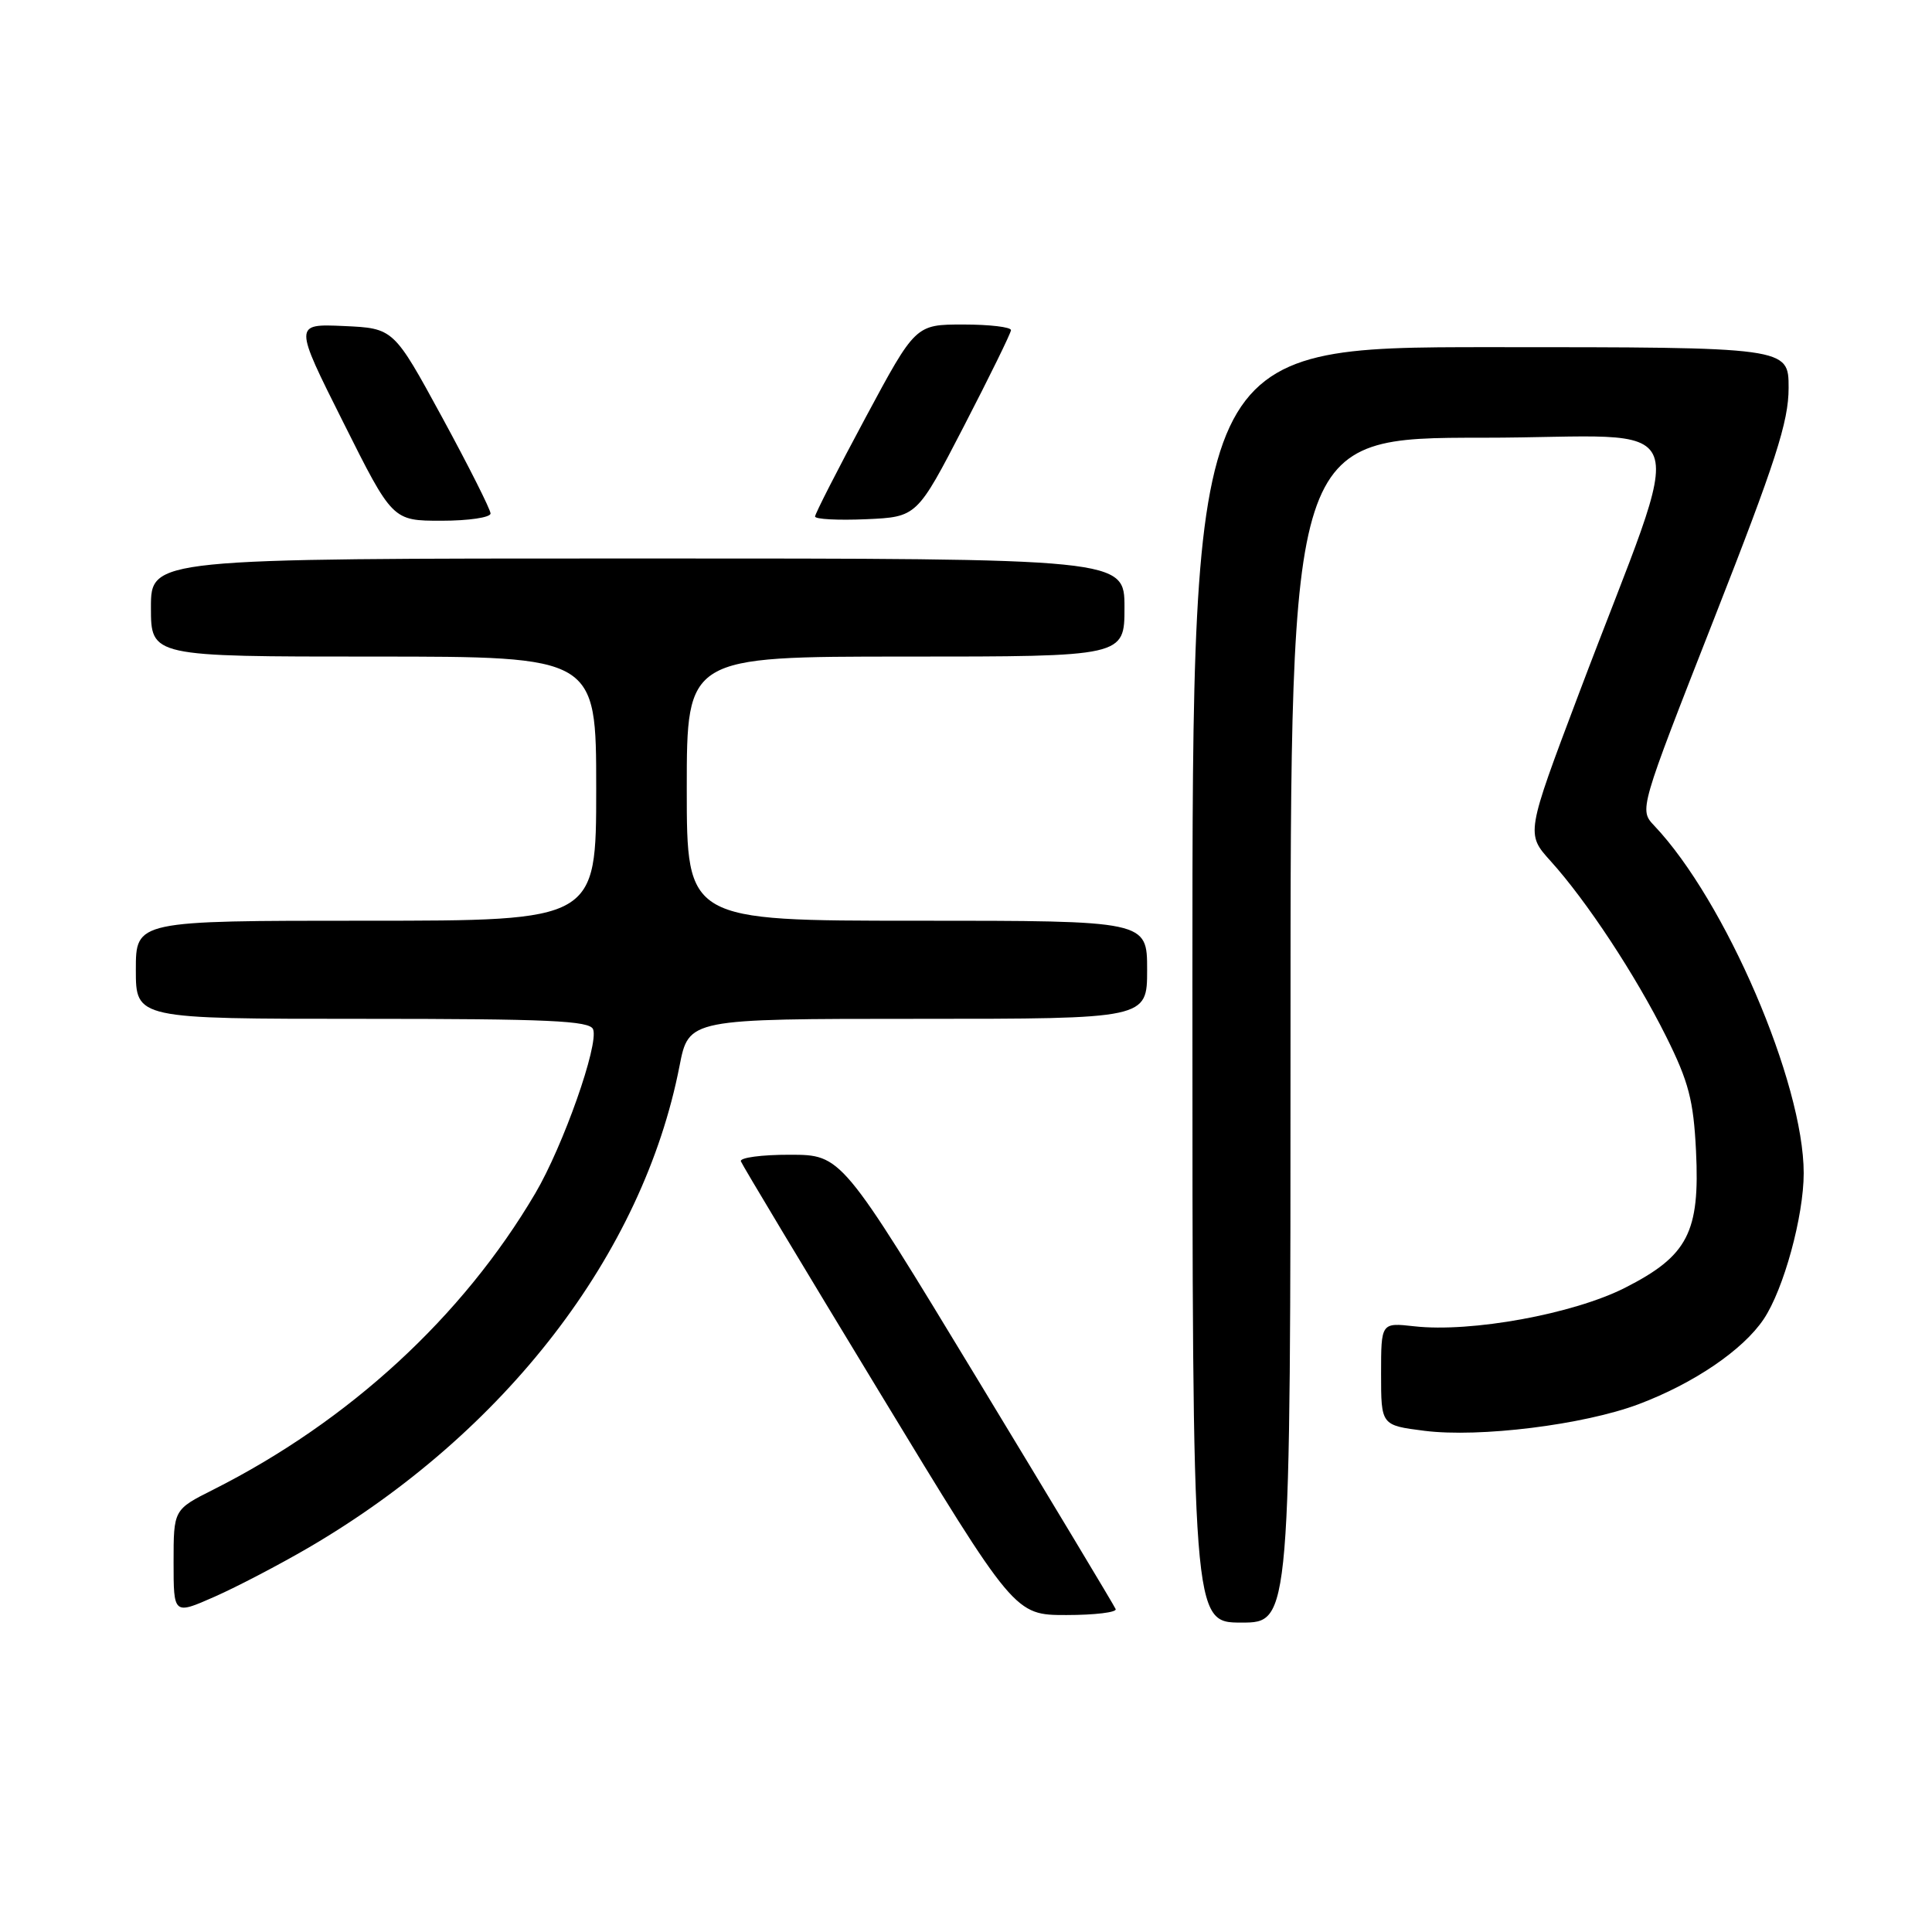 <?xml version="1.0" encoding="UTF-8" standalone="no"?>
<!DOCTYPE svg PUBLIC "-//W3C//DTD SVG 1.1//EN" "http://www.w3.org/Graphics/SVG/1.1/DTD/svg11.dtd" >
<svg xmlns="http://www.w3.org/2000/svg" xmlns:xlink="http://www.w3.org/1999/xlink" version="1.1" viewBox="0 0 256 256">
 <g >
 <path fill="currentColor"
d=" M 171.00 136.50 C 171.00 58.00 171.00 58.00 196.47 58.00 C 225.47 58.00 223.75 53.38 209.18 91.99 C 202.20 110.48 202.20 110.48 205.46 114.09 C 210.25 119.39 216.71 129.20 220.77 137.34 C 223.76 143.34 224.40 145.80 224.73 152.50 C 225.26 163.30 223.65 166.41 215.32 170.64 C 208.48 174.11 194.93 176.59 187.39 175.74 C 183.00 175.25 183.00 175.25 183.00 182.05 C 183.00 188.86 183.00 188.86 188.75 189.59 C 196.04 190.51 209.84 188.80 217.11 186.07 C 224.44 183.31 230.96 178.88 233.70 174.79 C 236.35 170.84 239.00 161.15 239.00 155.45 C 239.00 143.48 228.60 119.31 219.19 109.40 C 217.20 107.29 217.20 107.29 227.10 82.05 C 235.30 61.15 237.00 55.88 237.00 51.40 C 237.00 46.00 237.00 46.00 197.50 46.00 C 158.00 46.00 158.00 46.00 158.00 130.50 C 158.00 215.00 158.00 215.00 164.50 215.00 C 171.00 215.00 171.00 215.00 171.00 136.50 Z  M 40.89 205.07 C 66.94 189.85 85.18 166.17 90.04 141.25 C 91.26 135.00 91.26 135.00 121.63 135.00 C 152.00 135.00 152.00 135.00 152.00 128.50 C 152.00 122.00 152.00 122.00 121.50 122.00 C 91.00 122.00 91.00 122.00 91.00 104.50 C 91.00 87.00 91.00 87.00 120.00 87.00 C 149.00 87.00 149.00 87.00 149.00 80.50 C 149.00 74.00 149.00 74.00 84.50 74.00 C 20.00 74.00 20.00 74.00 20.00 80.50 C 20.00 87.00 20.00 87.00 49.50 87.00 C 79.00 87.00 79.00 87.00 79.00 104.50 C 79.00 122.00 79.00 122.00 48.50 122.00 C 18.00 122.00 18.00 122.00 18.00 128.50 C 18.00 135.00 18.00 135.00 48.03 135.00 C 72.70 135.00 78.16 135.25 78.59 136.39 C 79.37 138.40 74.62 151.85 70.93 158.12 C 61.30 174.48 46.27 188.31 28.25 197.39 C 23.00 200.03 23.00 200.03 23.00 207.00 C 23.00 213.97 23.00 213.97 28.42 211.58 C 31.41 210.26 37.01 207.33 40.89 205.07 Z  M 147.83 213.21 C 147.65 212.77 139.40 199.05 129.50 182.72 C 111.50 153.02 111.50 153.02 104.67 153.01 C 100.91 153.00 97.98 153.40 98.17 153.88 C 98.35 154.37 106.59 168.09 116.48 184.38 C 134.45 214.00 134.45 214.00 141.31 214.00 C 145.08 214.00 148.02 213.64 147.83 213.21 Z  M 65.00 68.04 C 65.00 67.52 62.11 61.78 58.58 55.29 C 52.16 43.50 52.16 43.50 45.55 43.20 C 38.94 42.91 38.94 42.91 45.48 55.95 C 52.01 69.00 52.01 69.00 58.51 69.00 C 62.08 69.00 65.00 68.57 65.00 68.04 Z  M 127.71 56.50 C 131.12 49.90 133.94 44.16 133.96 43.75 C 133.98 43.34 131.15 43.00 127.66 43.00 C 121.31 43.00 121.31 43.00 114.66 55.39 C 111.00 62.21 108.00 68.08 108.00 68.44 C 108.00 68.80 111.04 68.96 114.75 68.80 C 121.50 68.50 121.50 68.50 127.71 56.50 Z "/>
</g>
</svg>